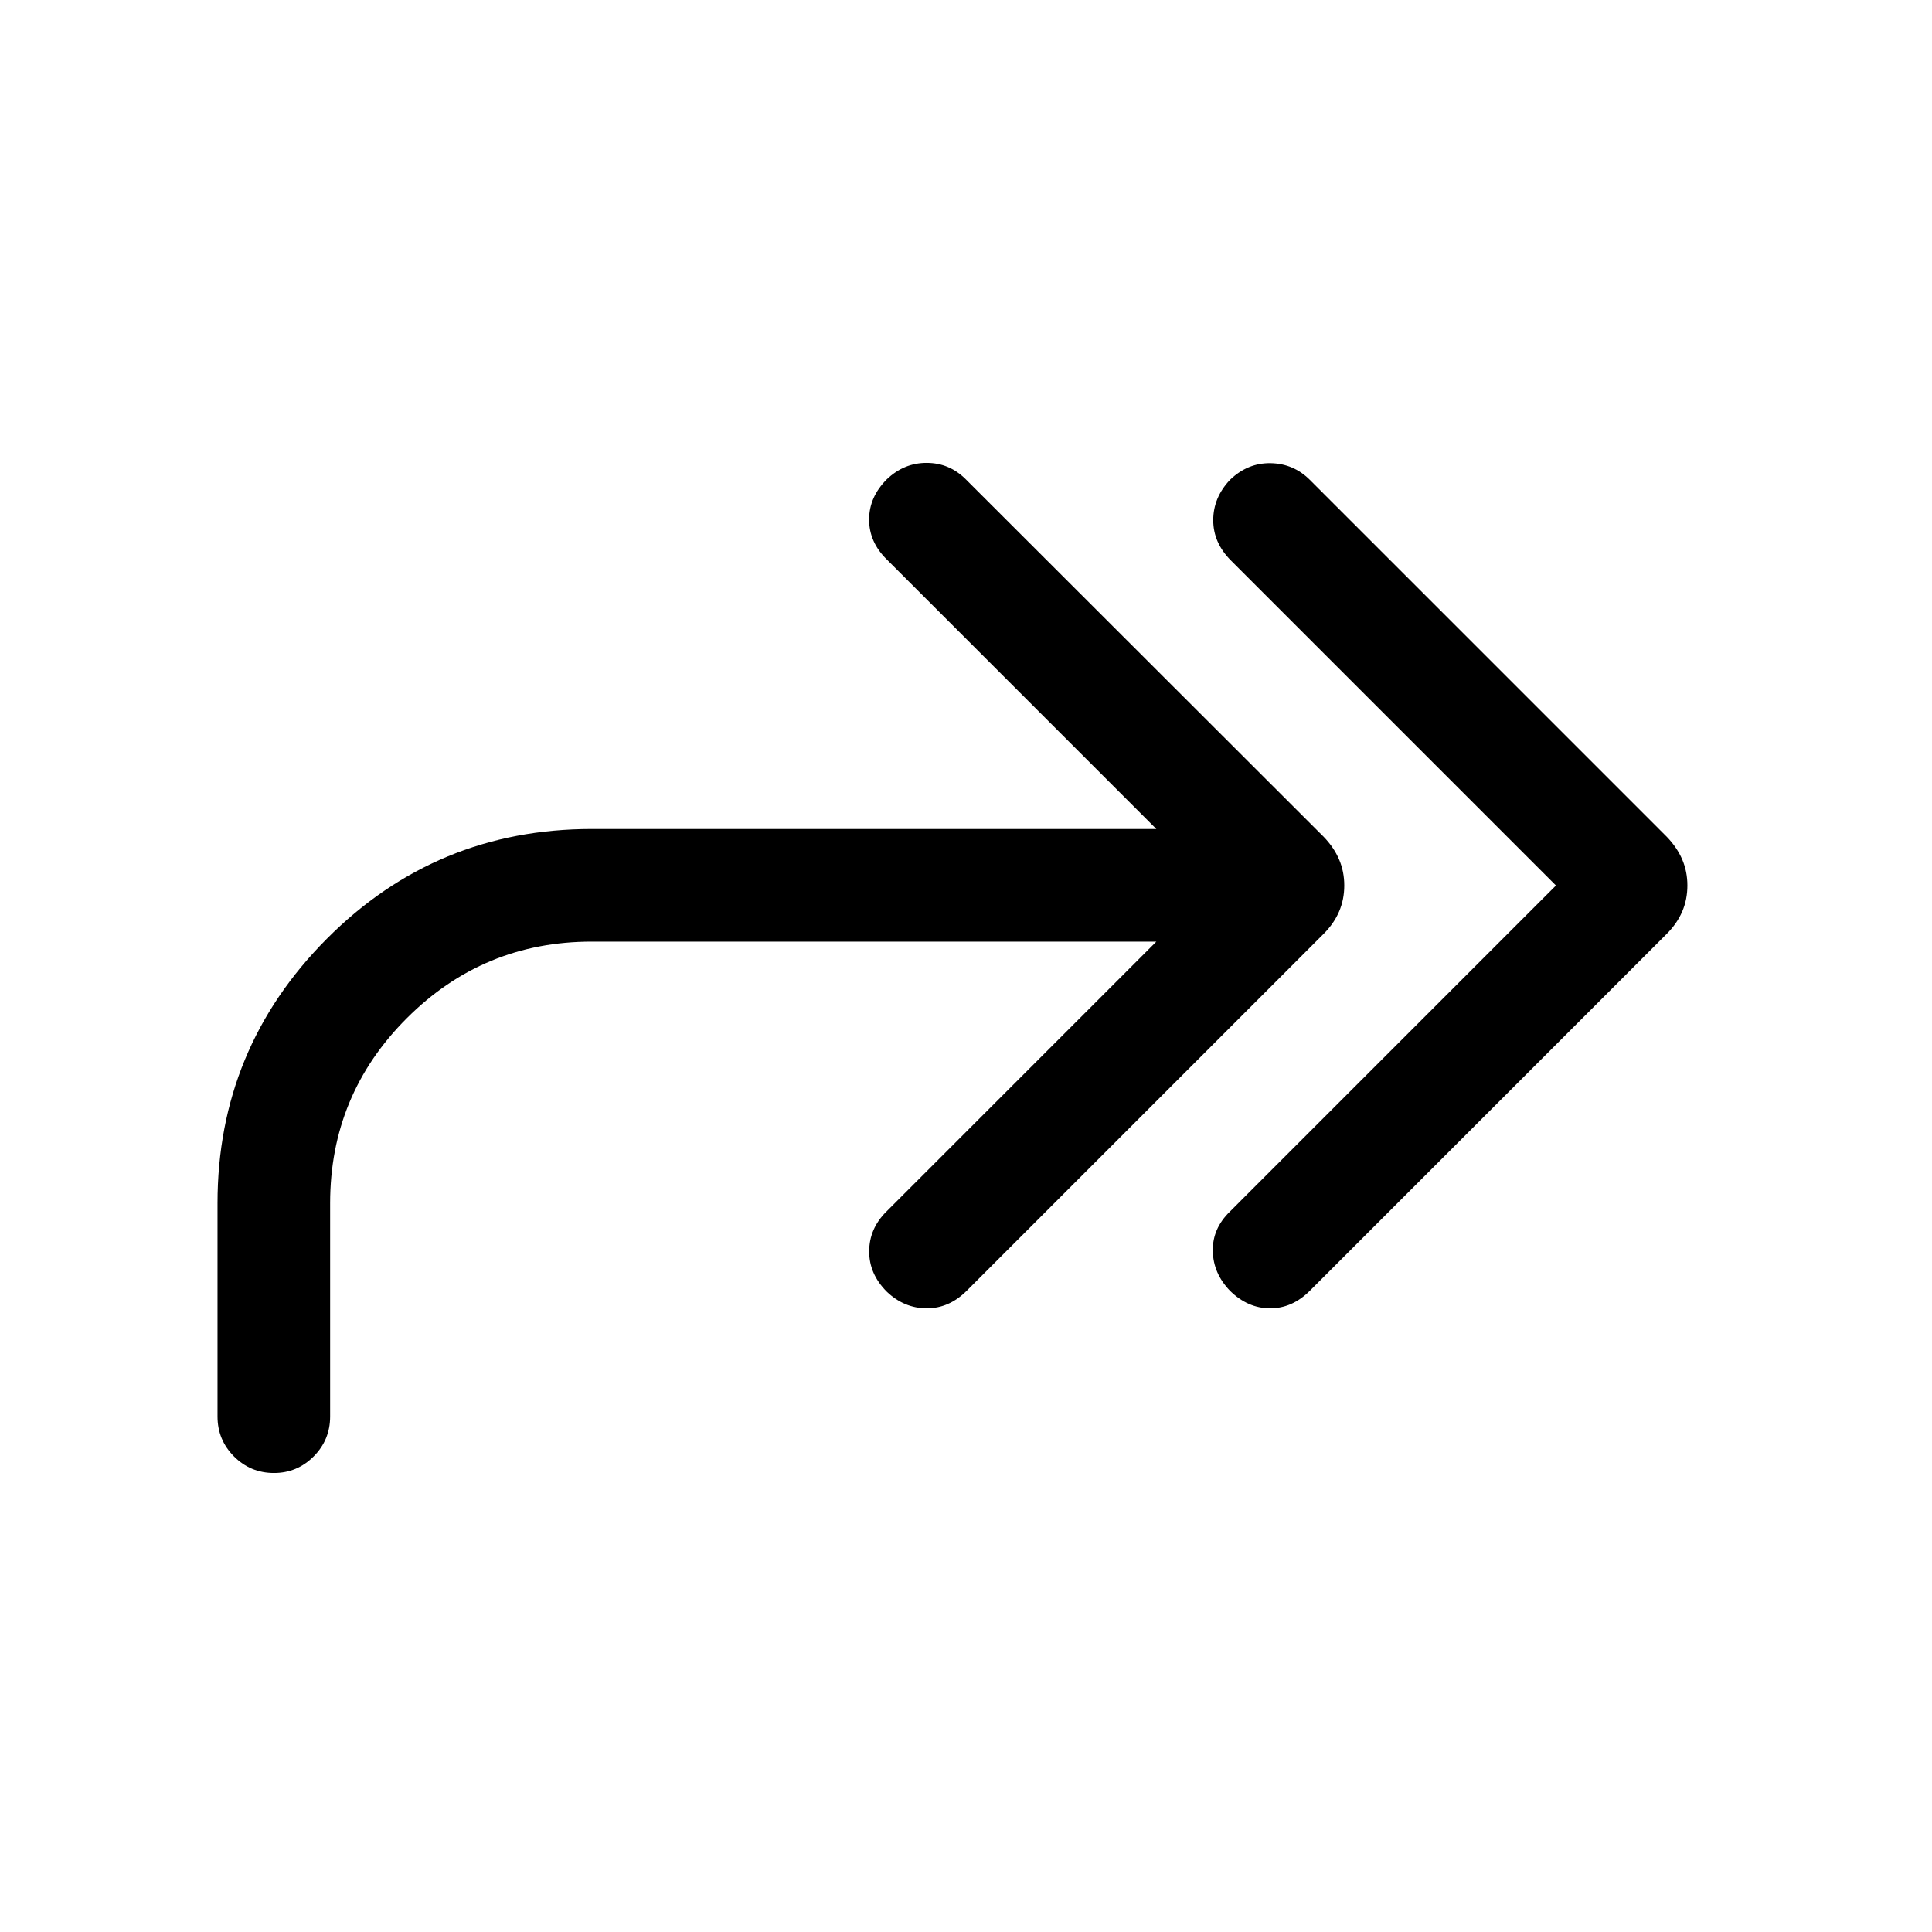 <svg xmlns="http://www.w3.org/2000/svg" height="24" viewBox="0 -960 960 960" width="24"><path d="m773.15-520-161.5-161.5q-8.8-8.81-8.8-20.02 0-11.21 8.3-20.02 8.81-8.5 20.21-8.31 11.41.2 19.52 8.31l177.35 177.35q5.11 5.31 7.67 11.29 2.56 5.98 2.56 12.9t-2.56 12.9q-2.56 5.98-7.67 11.1L650.88-318.65q-8.8 8.8-19.86 8.75-11.06-.06-19.87-8.75-8.3-8.62-8.52-19.72-.21-11.09 8.41-19.51L773.15-520Zm-198.57 27.88H294.04q-53.85 0-91.92 38.08-38.08 38.08-38.08 91.92v105.97q0 11.65-8.21 19.86-8.21 8.21-19.68 8.21-11.65 0-19.86-8.21-8.21-8.21-8.21-19.86v-105.97q0-76.84 54.31-131.4 54.3-54.56 131.65-54.56h280.54L440.66-682q-8.81-8.62-8.81-19.83 0-11.21 8.81-20.02 8.61-8.19 19.86-8.15 11.25.04 19.36 8.15l177.85 177.66q5.12 5.31 7.67 11.29 2.56 5.98 2.56 12.9t-2.56 12.9q-2.55 5.98-7.67 11.1L480.38-318.65q-8.8 8.8-19.96 8.75-11.15-.06-19.76-8.25-8.81-8.81-8.77-20.06.03-11.25 8.46-19.67l134.23-134.24Z"/></svg>